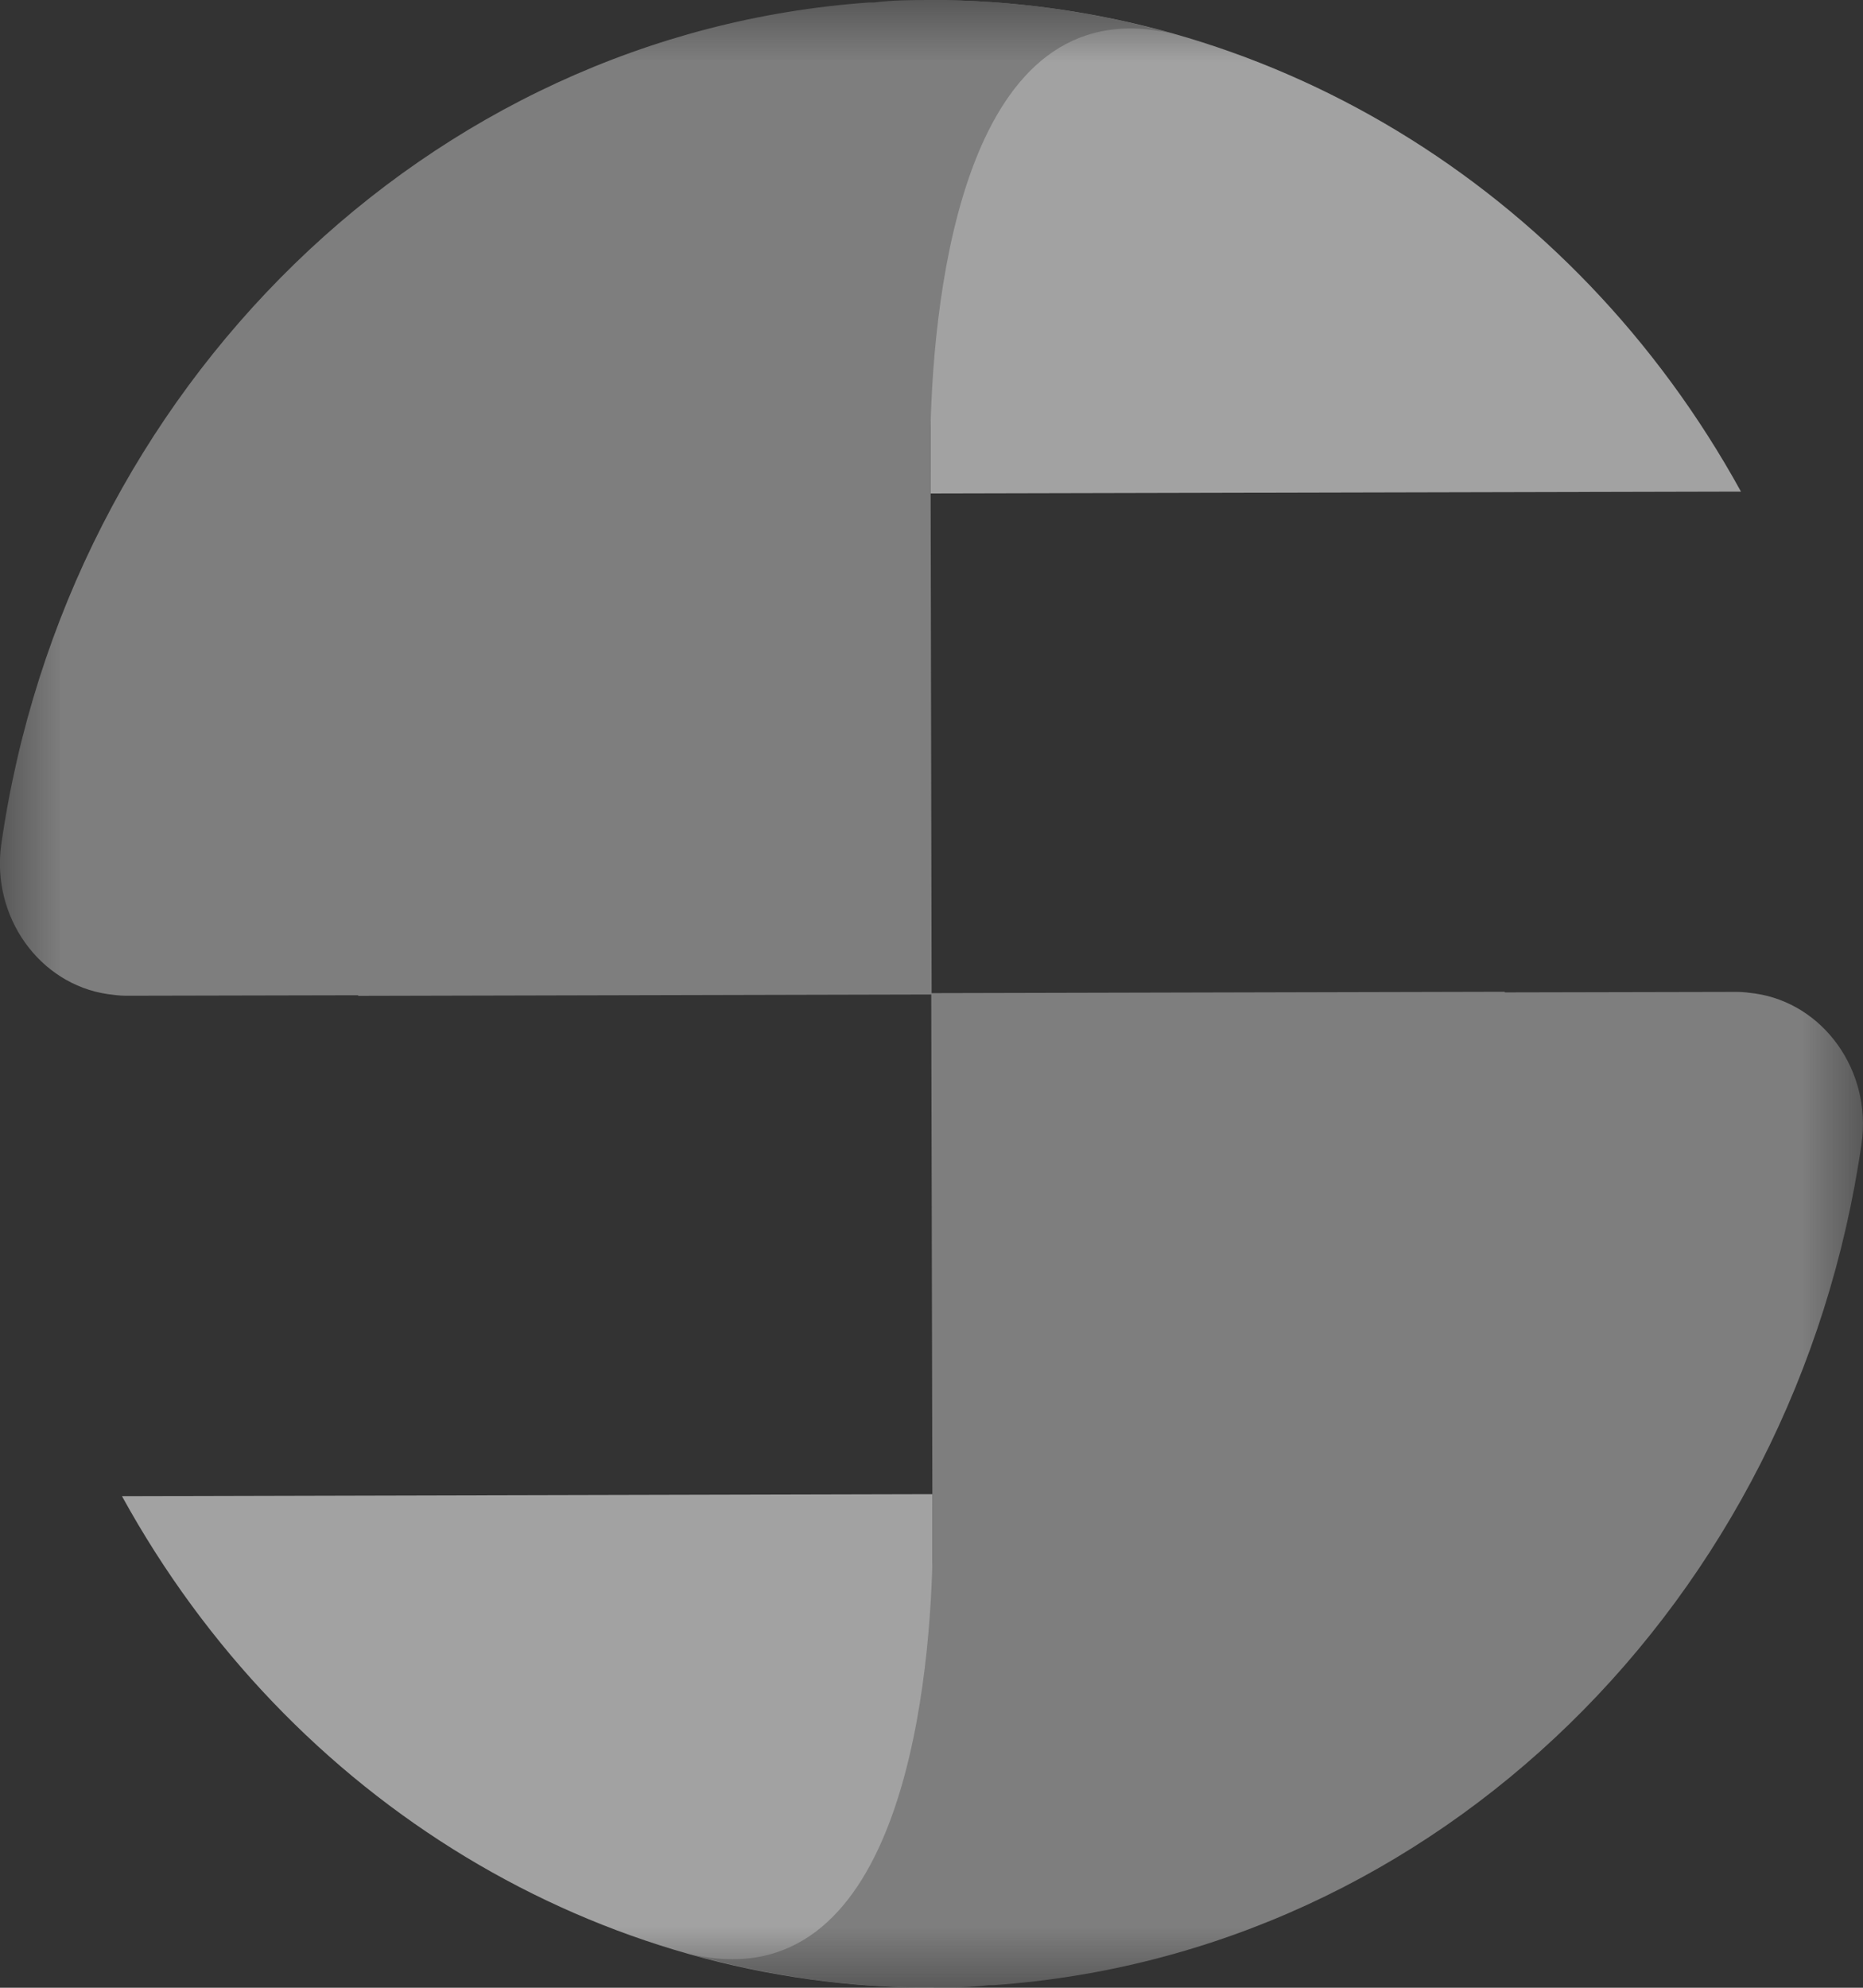 <svg width="15" height="16" viewBox="0 0 15 16" fill="none" xmlns="http://www.w3.org/2000/svg">
<rect x="0" y="0" width="15" height="16" fill="#333333" stroke="none"/>
<g opacity="0.6">
<mask id="mask0_1344_1777" style="mask-type:luminance" maskUnits="userSpaceOnUse" x="0" y="0" width="15" height="16">
<path d="M15 0H0V16H15V0Z" fill="white"/>
</mask>
<g mask="url(#mask0_1344_1777)">
<path d="M7.512 13.925L7.508 12.033V12.027L0.982 12.043C2.335 14.503 4.827 16.006 7.517 16L7.513 13.927L7.512 13.925ZM14.017 3.957L7.492 3.972V3.966L7.488 2.074L7.484 0.001C10.172 -0.005 12.665 1.498 14.018 3.958L14.017 3.957Z" fill="#ECECEC"/>
<path d="M1.014 8.015L2.883 8.011L2.884 8.016L7.498 8.005V8L7.508 12.553C7.481 13.661 7.228 16.105 5.57 15.732C6.202 15.909 6.859 16 7.516 15.999C7.661 15.999 7.814 15.998 7.961 15.979H8.002C11.57 15.729 14.461 12.884 14.989 9.201C15.07 8.62 14.683 8.077 14.131 7.997C14.085 7.991 14.037 7.984 13.985 7.984L12.116 7.988L12.115 7.983L7.501 7.994V8L7.492 3.446C7.518 2.338 7.771 -0.106 9.429 0.268C8.797 0.09 8.14 -0.001 7.484 1.59261e-05C7.338 1.59261e-05 7.185 0.001 7.038 0.02H6.997C3.452 0.269 0.537 3.122 0.01 6.798C-0.071 7.379 0.317 7.922 0.868 8.002C0.915 8.008 0.962 8.015 1.014 8.015Z" fill="#B0B0B0"/>
</g>
</g>
</svg>
